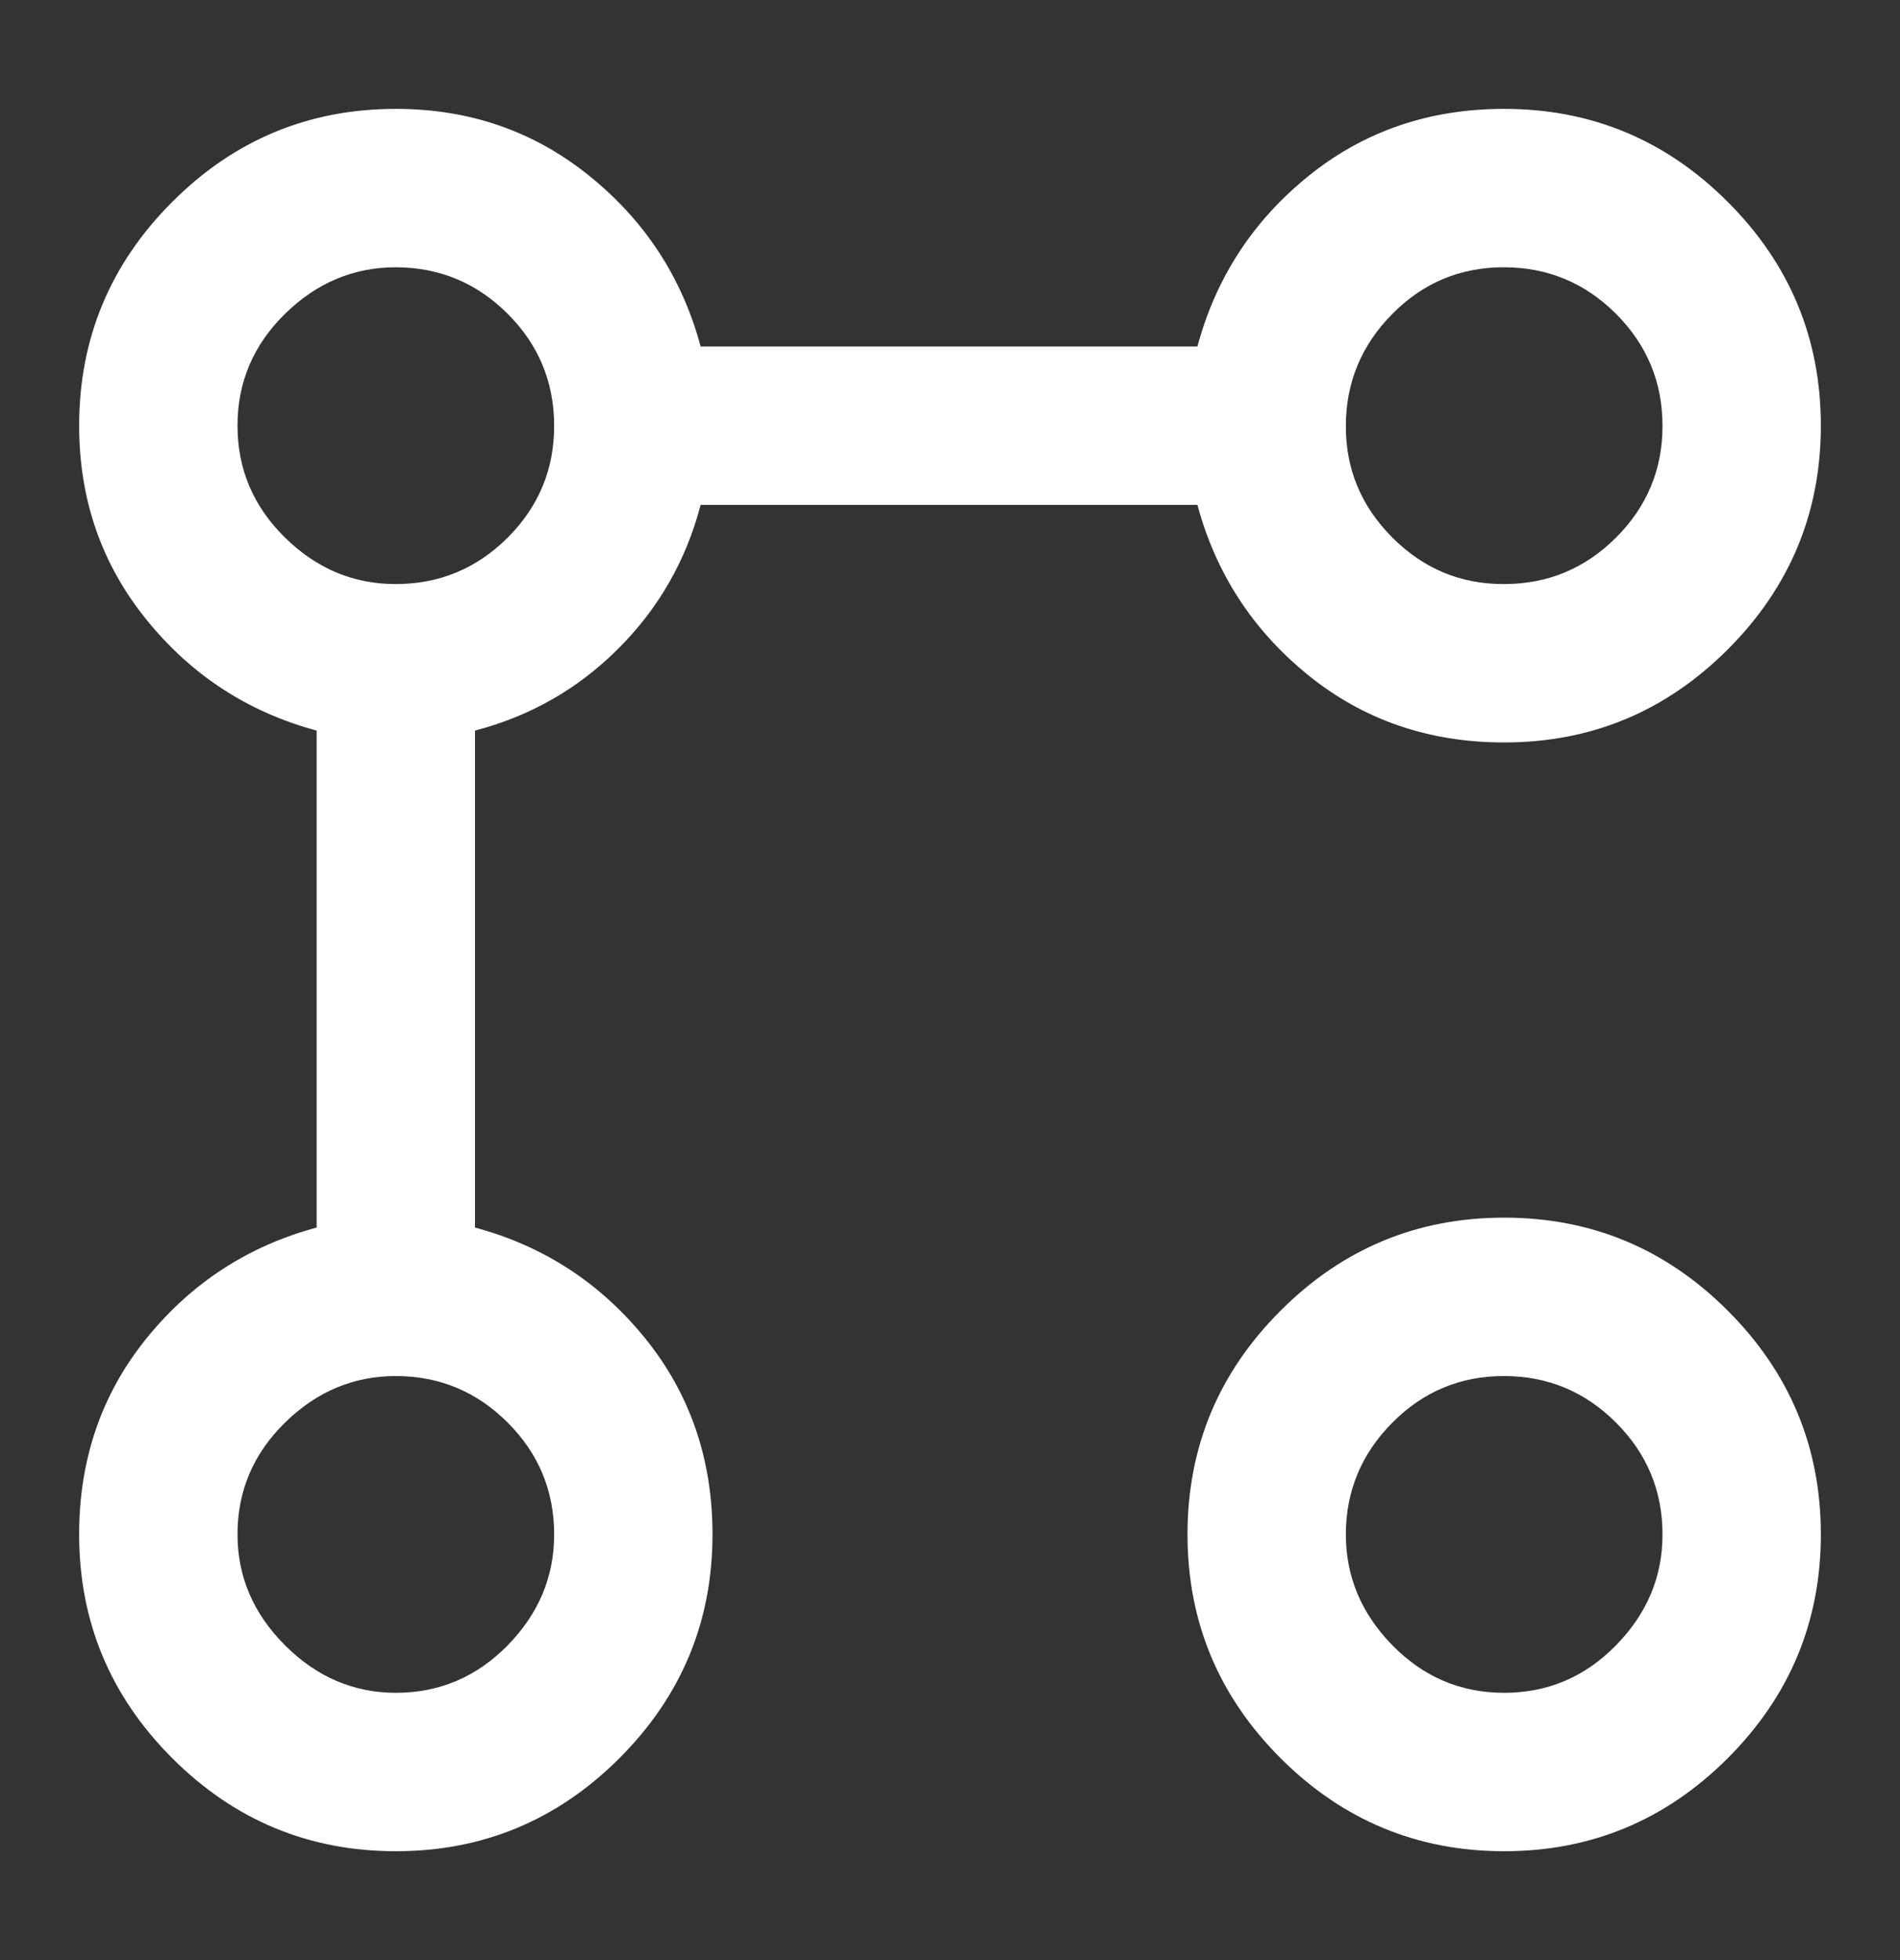 <svg width="32" height="33" viewBox="0 0 32 33" fill="none" xmlns="http://www.w3.org/2000/svg">
<rect x="0" y="0" width="32" height="33" fill="#333333" stroke="none"/>
<path d="M25.333 12.5C24.067 12.5 22.967 12.122 22.033 11.367C21.1 10.611 20.478 9.655 20.167 8.5H11.8C11.556 9.433 11.095 10.239 10.417 10.917C9.74 11.595 8.934 12.056 8 12.3V20.667C9.156 20.978 10.111 21.6 10.867 22.533C11.622 23.467 12 24.567 12 25.833C12 27.3 11.478 28.555 10.433 29.6C9.389 30.644 8.133 31.167 6.667 31.167C5.2 31.167 3.944 30.644 2.9 29.6C1.856 28.555 1.333 27.3 1.333 25.833C1.333 24.567 1.711 23.467 2.467 22.533C3.222 21.6 4.178 20.978 5.333 20.667V12.3C4.178 11.989 3.222 11.367 2.467 10.433C1.711 9.5 1.333 8.411 1.333 7.167C1.333 5.7 1.856 4.444 2.9 3.4C3.944 2.355 5.2 1.833 6.667 1.833C7.911 1.833 9 2.211 9.933 2.967C10.867 3.722 11.489 4.678 11.8 5.833H20.167C20.478 4.678 21.1 3.722 22.033 2.967C22.967 2.211 24.067 1.833 25.333 1.833C26.8 1.833 28.055 2.355 29.1 3.4C30.144 4.444 30.667 5.7 30.667 7.167C30.667 8.633 30.144 9.889 29.1 10.933C28.055 11.978 26.8 12.5 25.333 12.5ZM6.667 28.5C7.4 28.5 8.028 28.233 8.551 27.7C9.073 27.167 9.334 26.544 9.333 25.833C9.333 25.1 9.072 24.472 8.551 23.951C8.029 23.429 7.401 23.168 6.667 23.167C5.956 23.167 5.333 23.428 4.8 23.951C4.267 24.473 4 25.101 4 25.833C4 26.544 4.267 27.167 4.8 27.7C5.333 28.233 5.956 28.5 6.667 28.5ZM6.667 9.833C7.4 9.833 8.028 9.572 8.551 9.051C9.073 8.529 9.334 7.901 9.333 7.167C9.332 6.432 9.072 5.805 8.551 5.284C8.03 4.763 7.402 4.502 6.667 4.5C5.956 4.5 5.333 4.761 4.8 5.284C4.267 5.807 4 6.434 4 7.167C4 7.899 4.267 8.527 4.8 9.051C5.333 9.574 5.956 9.835 6.667 9.833ZM25.333 31.167C23.867 31.167 22.611 30.644 21.567 29.6C20.522 28.555 20 27.3 20 25.833C20 24.367 20.522 23.111 21.567 22.067C22.611 21.022 23.867 20.5 25.333 20.5C26.8 20.5 28.055 21.022 29.1 22.067C30.144 23.111 30.667 24.367 30.667 25.833C30.667 27.3 30.144 28.555 29.1 29.6C28.055 30.644 26.8 31.167 25.333 31.167ZM25.333 28.5C26.067 28.5 26.695 28.233 27.217 27.7C27.74 27.167 28.001 26.544 28 25.833C28 25.1 27.739 24.472 27.217 23.951C26.695 23.429 26.067 23.168 25.333 23.167C24.599 23.166 23.971 23.427 23.451 23.951C22.93 24.474 22.668 25.102 22.667 25.833C22.667 26.544 22.928 27.167 23.451 27.7C23.973 28.233 24.601 28.5 25.333 28.5ZM25.333 9.833C26.067 9.833 26.695 9.572 27.217 9.051C27.74 8.529 28.001 7.901 28 7.167C27.999 6.432 27.738 5.805 27.217 5.284C26.696 4.763 26.068 4.502 25.333 4.5C24.598 4.498 23.971 4.759 23.451 5.284C22.931 5.808 22.669 6.436 22.667 7.167C22.664 7.897 22.925 8.525 23.451 9.051C23.976 9.576 24.604 9.837 25.333 9.833Z" fill="white"/>
</svg>
